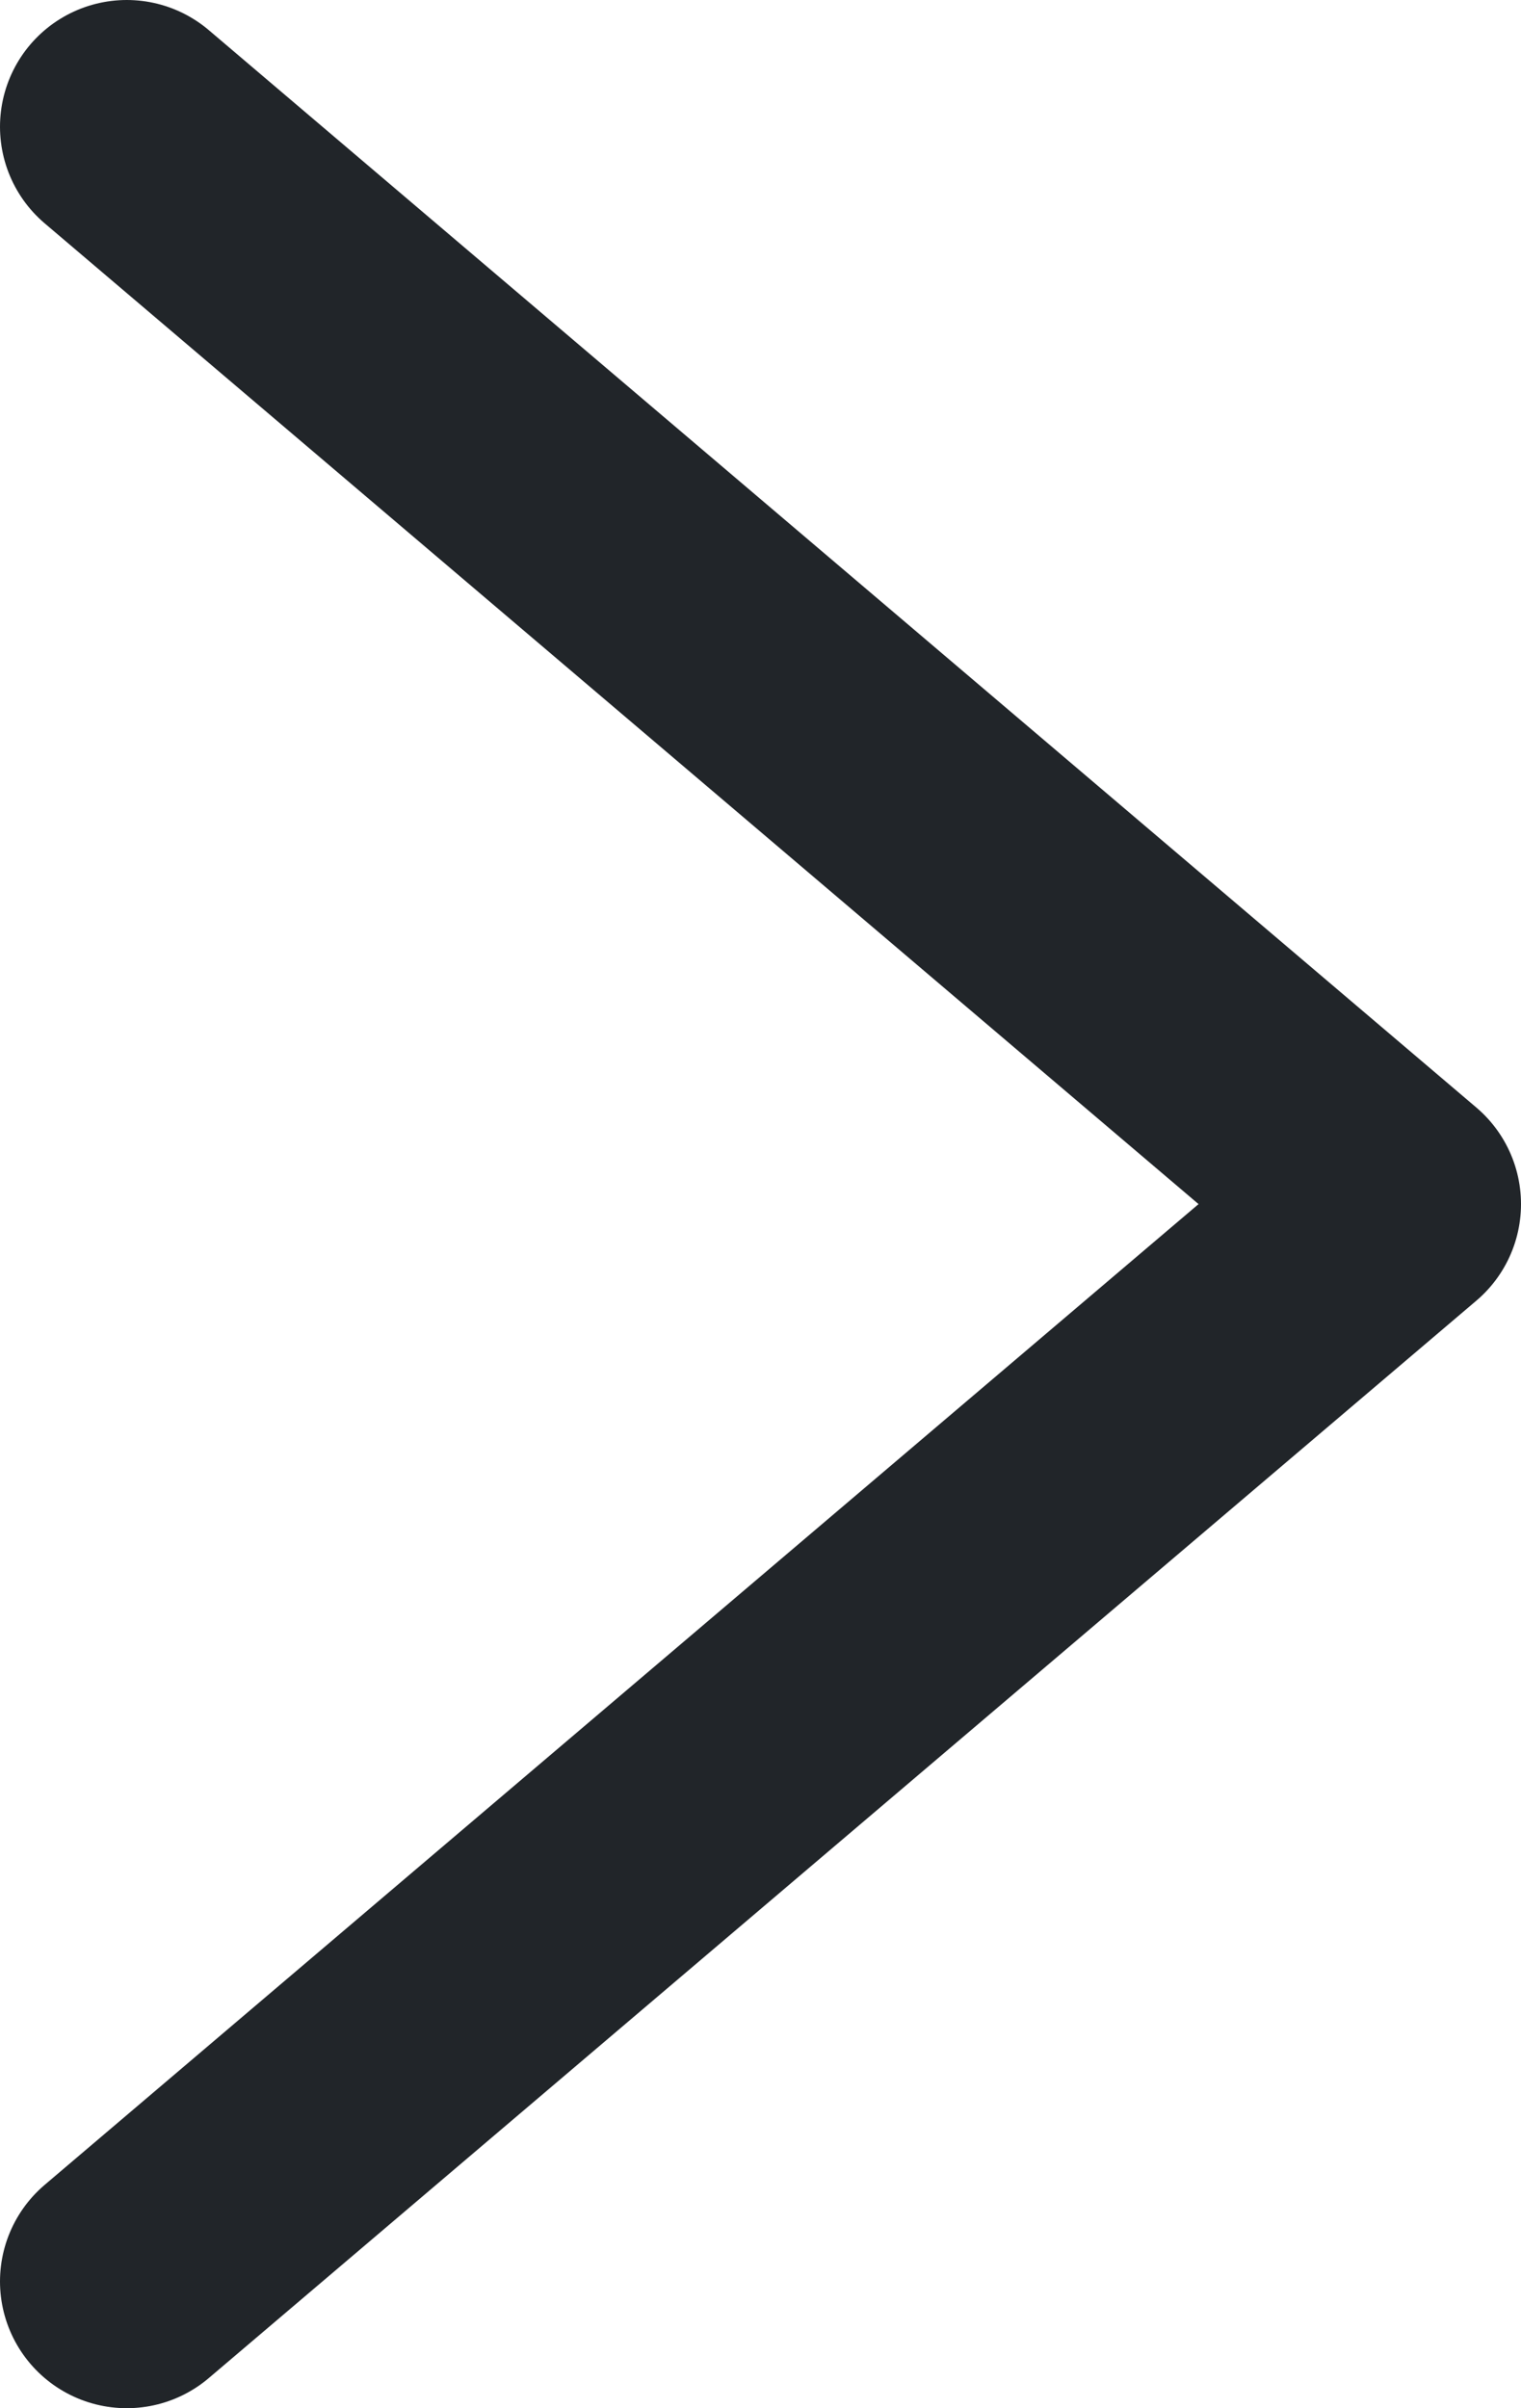 <svg xmlns="http://www.w3.org/2000/svg" width="12" height="19" viewBox="0 0 12 19" fill="none">
  <path d="M1 1L11 9.5L1 18" stroke="#212529" stroke-width="2" stroke-linecap="round" stroke-linejoin="round"/>
</svg>